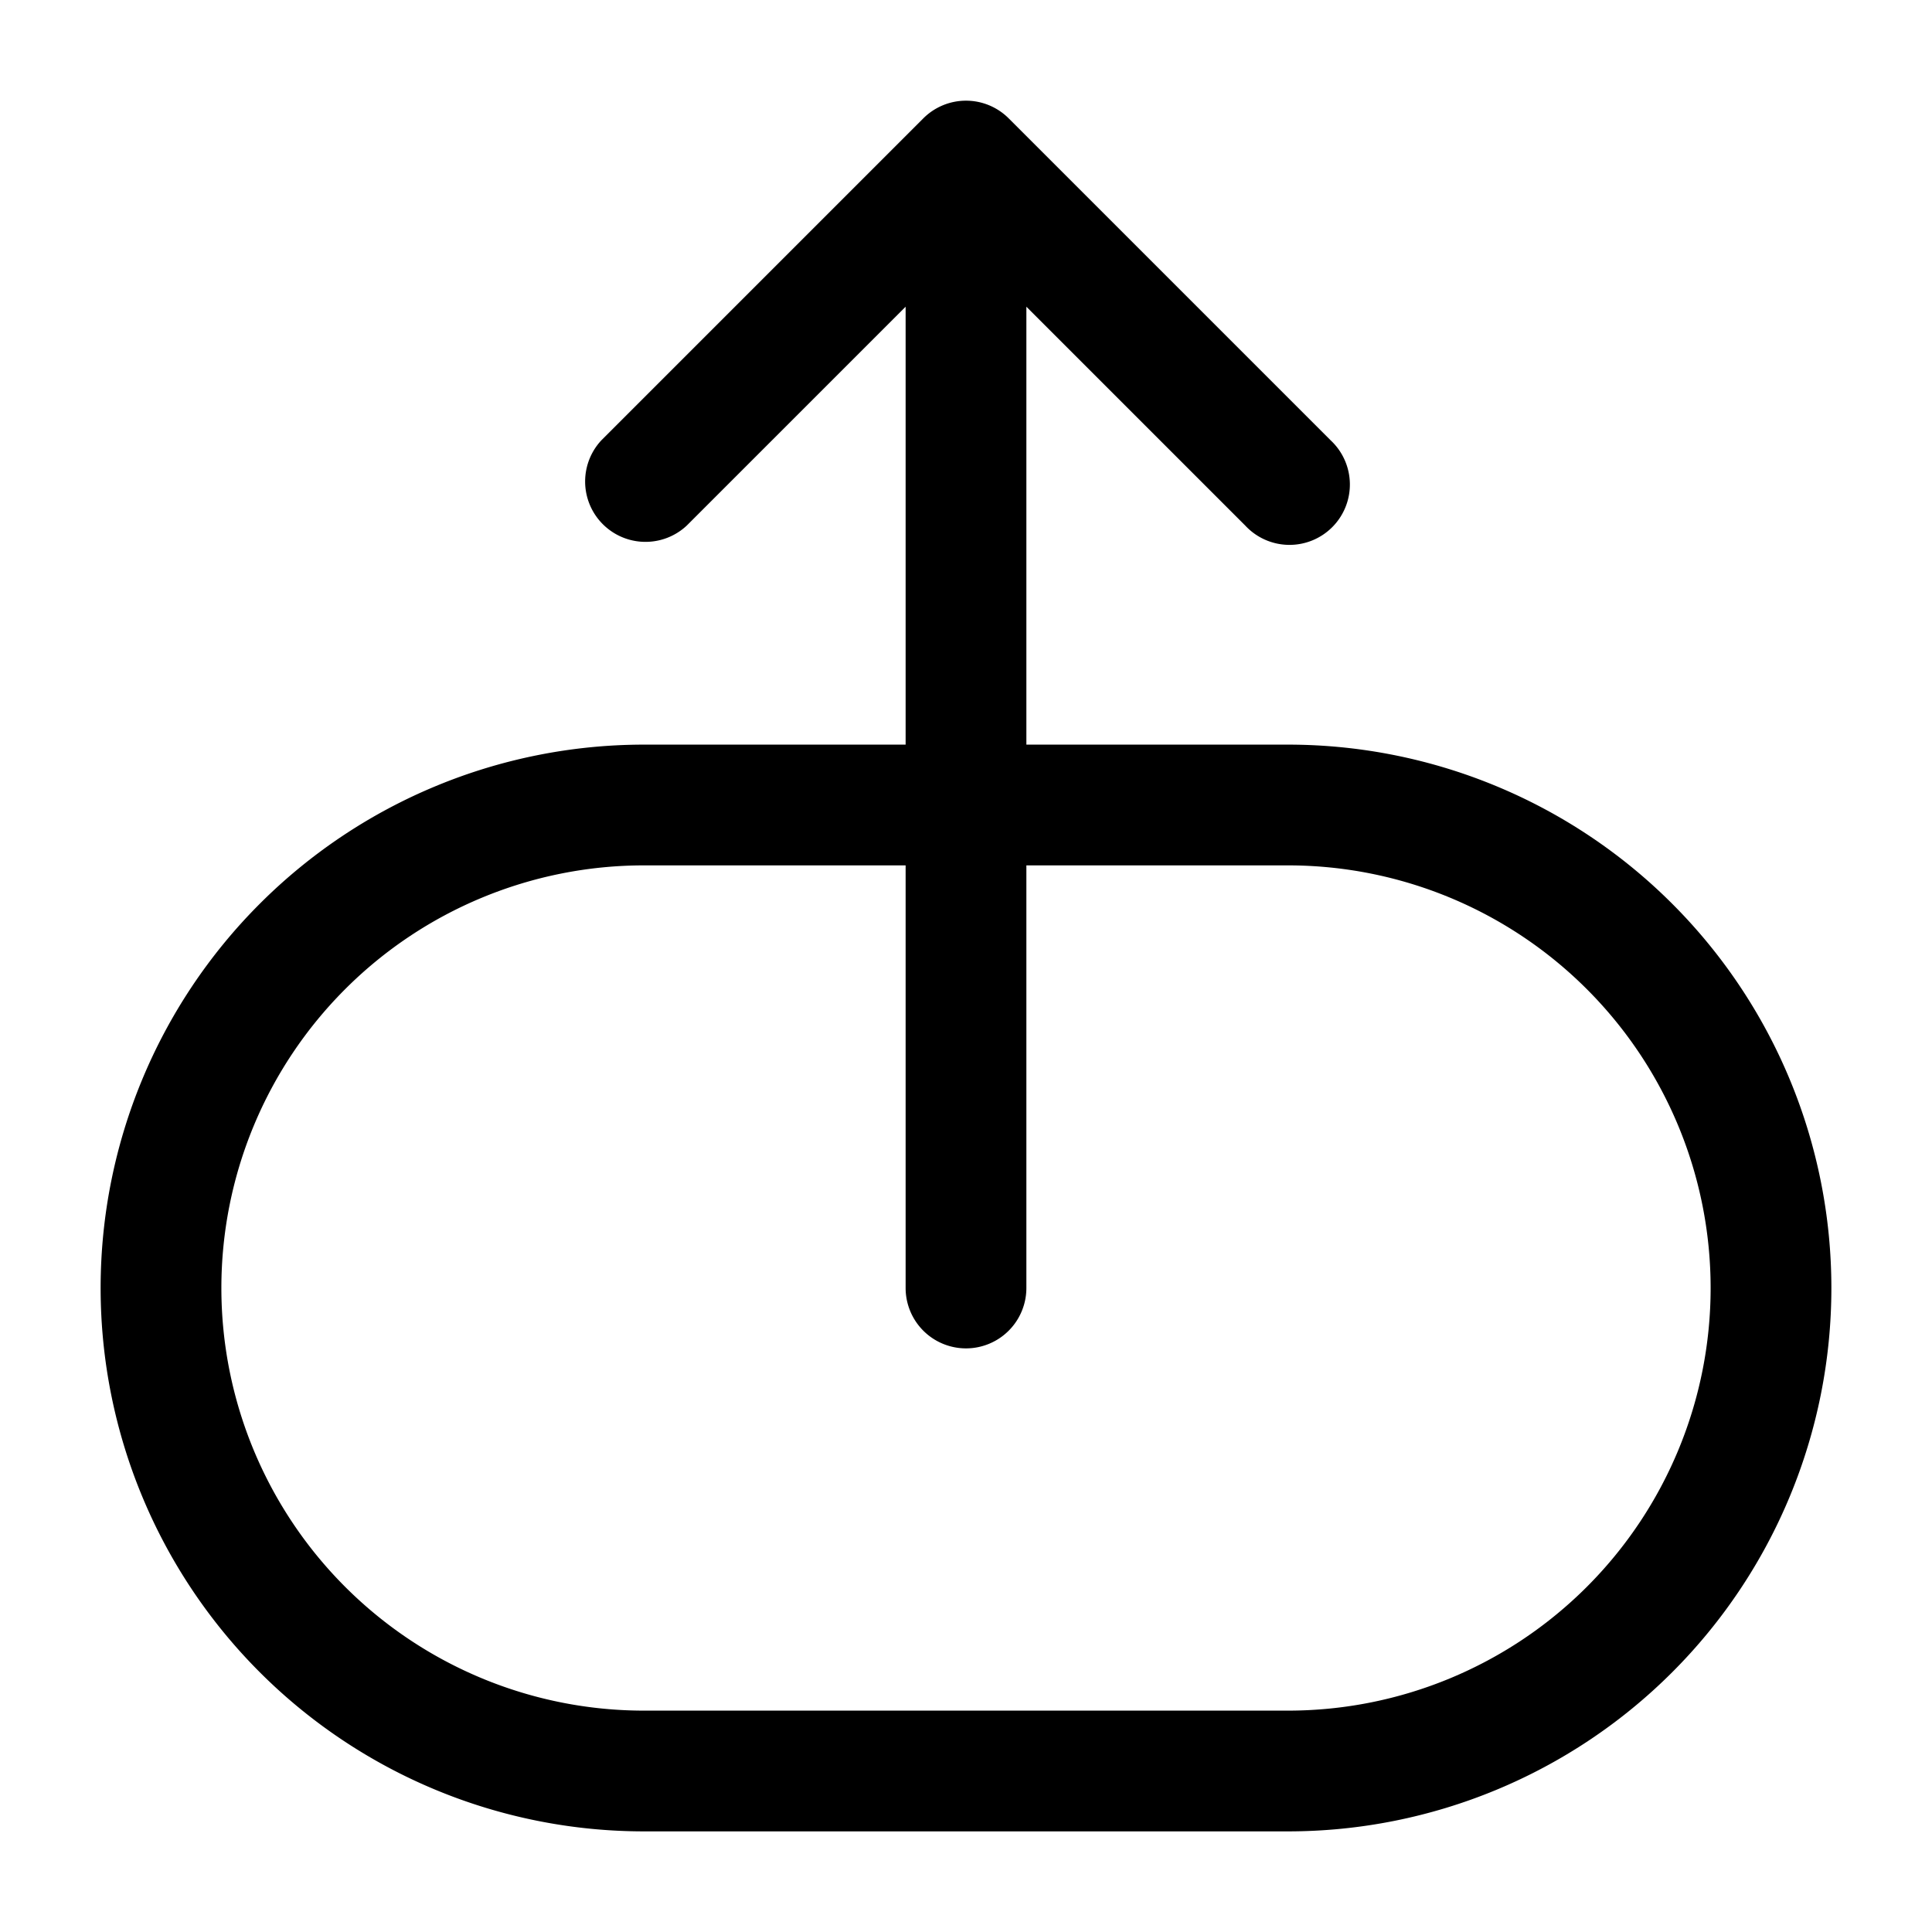 <svg xmlns="http://www.w3.org/2000/svg" width="24" height="24" fill="currentColor" viewBox="0 0 24 24">
  <path fill-rule="evenodd" d="M12.53 1.47a.75.75 0 00-1.06 0l-4 4a.75.75 0 001.06 1.06l2.72-2.72v5.44H8a6.75 6.75 0 000 13.5h8a6.75 6.75 0 000-13.5h-3.25V3.81l2.72 2.72a.75.75 0 101.06-1.06l-4-4zm-1.28 9.28V16a.75.75 0 001.5 0v-5.25H16a5.25 5.25 0 110 10.5H8a5.25 5.25 0 110-10.5h3.25z"/>
</svg>
